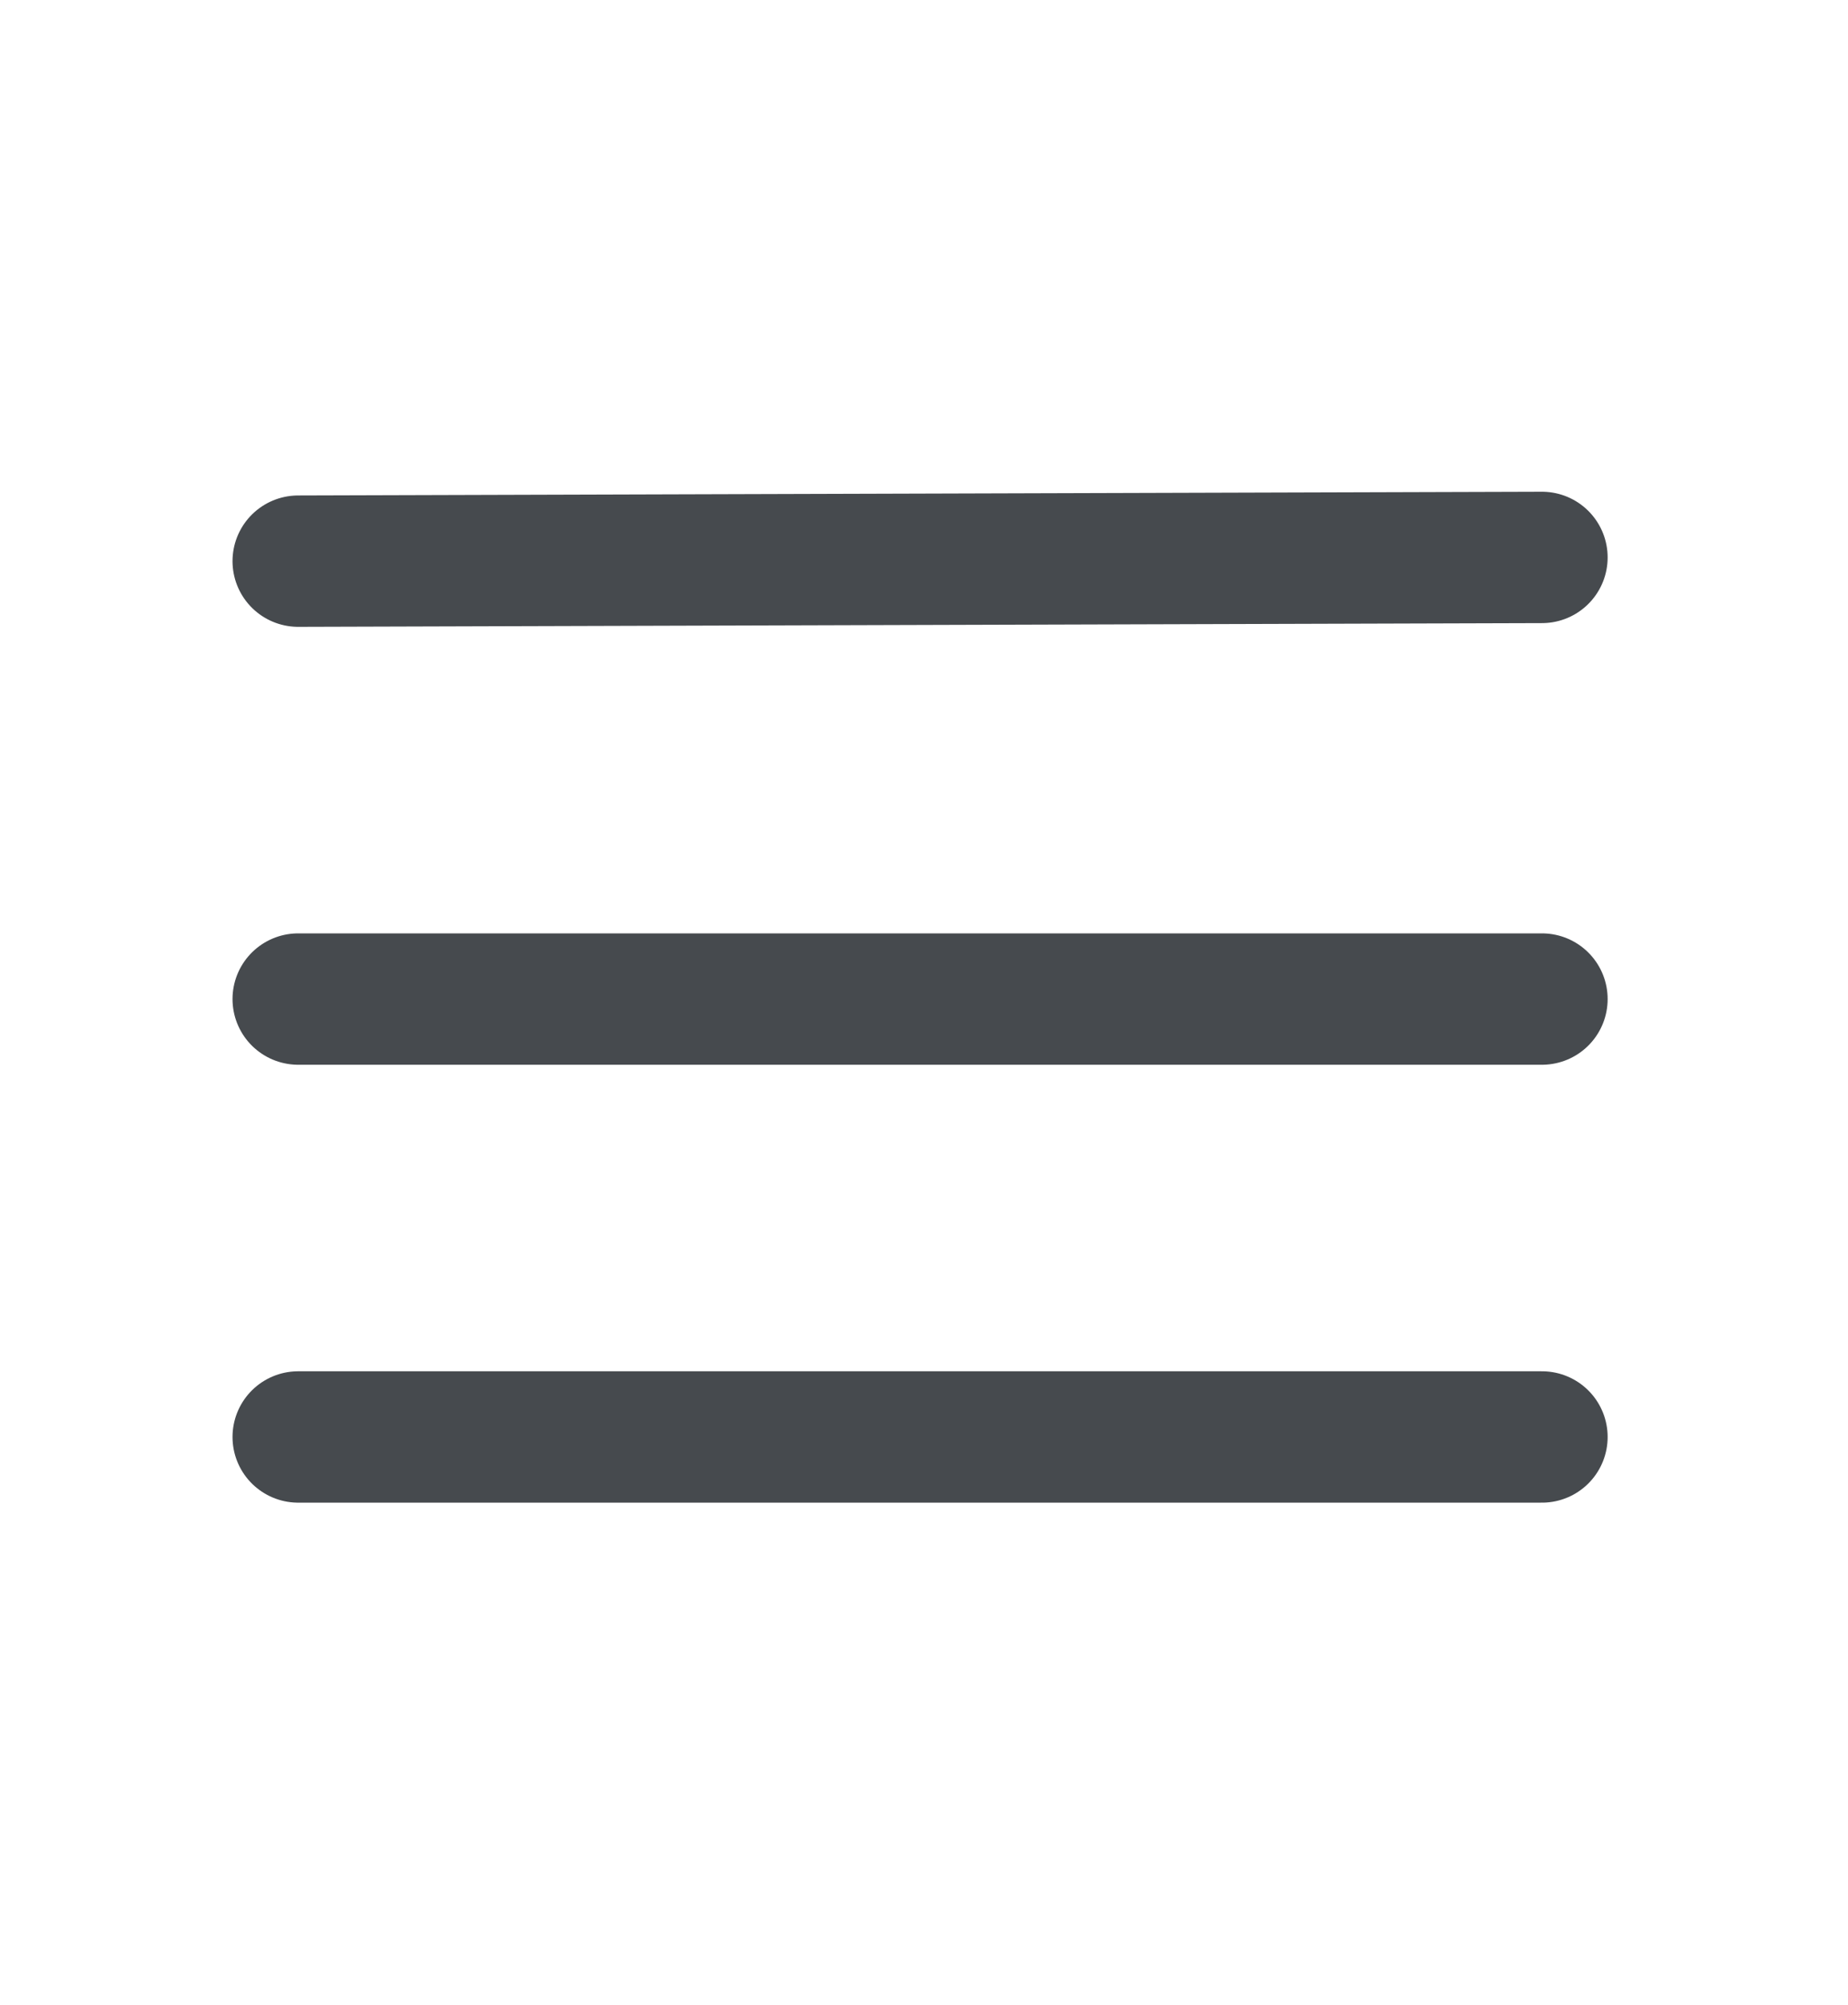 <svg width="471" height="511" viewBox="0 0 471 511" fill="none" xmlns="http://www.w3.org/2000/svg">
<path d="M76 143L393 142.051" stroke="#464A4E" stroke-width="33.478" stroke-linecap="round"/>
<path d="M76 254.594H393" stroke="#464A4E" stroke-width="33.478" stroke-linecap="round"/>
<path d="M76 366.188H393" stroke="#464A4E" stroke-width="33.478" stroke-linecap="round"/>
</svg>

